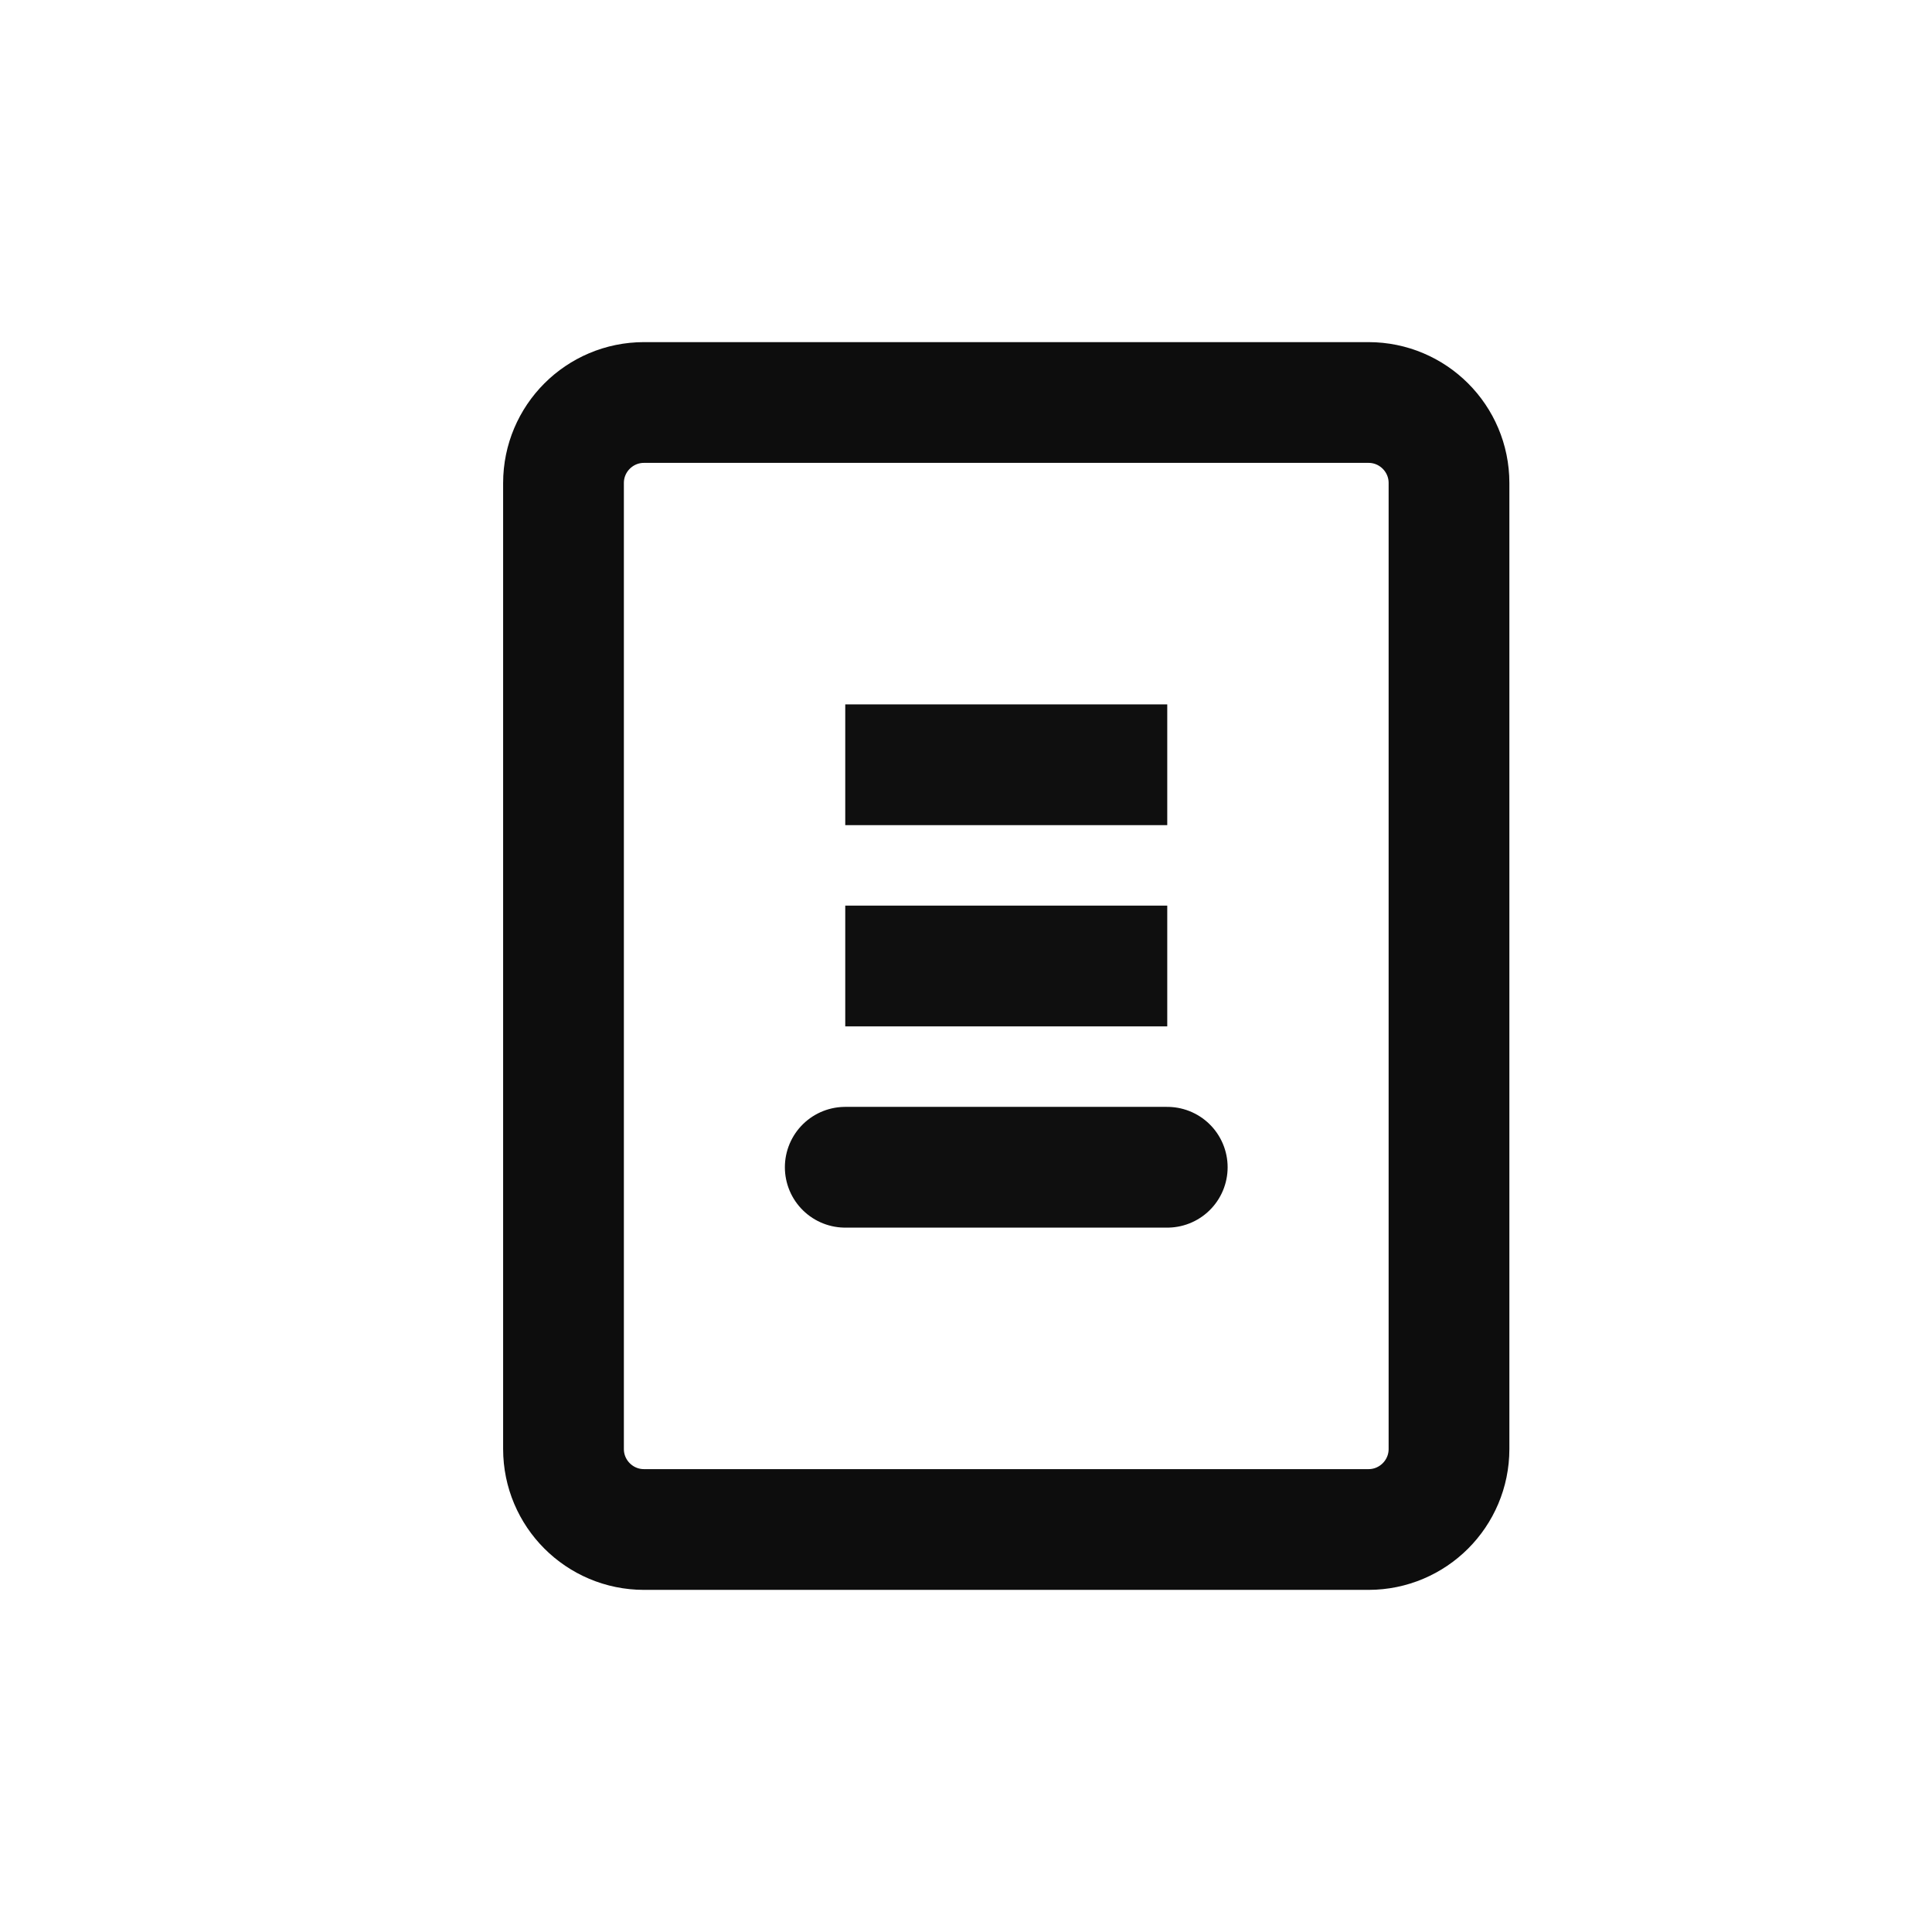 <svg width="24" height="24" viewBox="0 0 24 24" fill="none" xmlns="http://www.w3.org/2000/svg">
<path fill-rule="evenodd" clip-rule="evenodd" d="M8 5H17C17.552 5 18 5.448 18 6V18C18 18.552 17.552 19 17 19H8C7.448 19 7 18.552 7 18V6C7 5.448 7.448 5 8 5Z" stroke="#0D0D0D" stroke-width="1.5" stroke-linejoin="round"/>
<path d="M10.5 14.5H14.5M10.5 9.5H14.5H10.5ZM10.5 12H14.5H10.5Z" stroke="#0F0F0F" stroke-width="1.5" stroke-linecap="round"/>
</svg>

